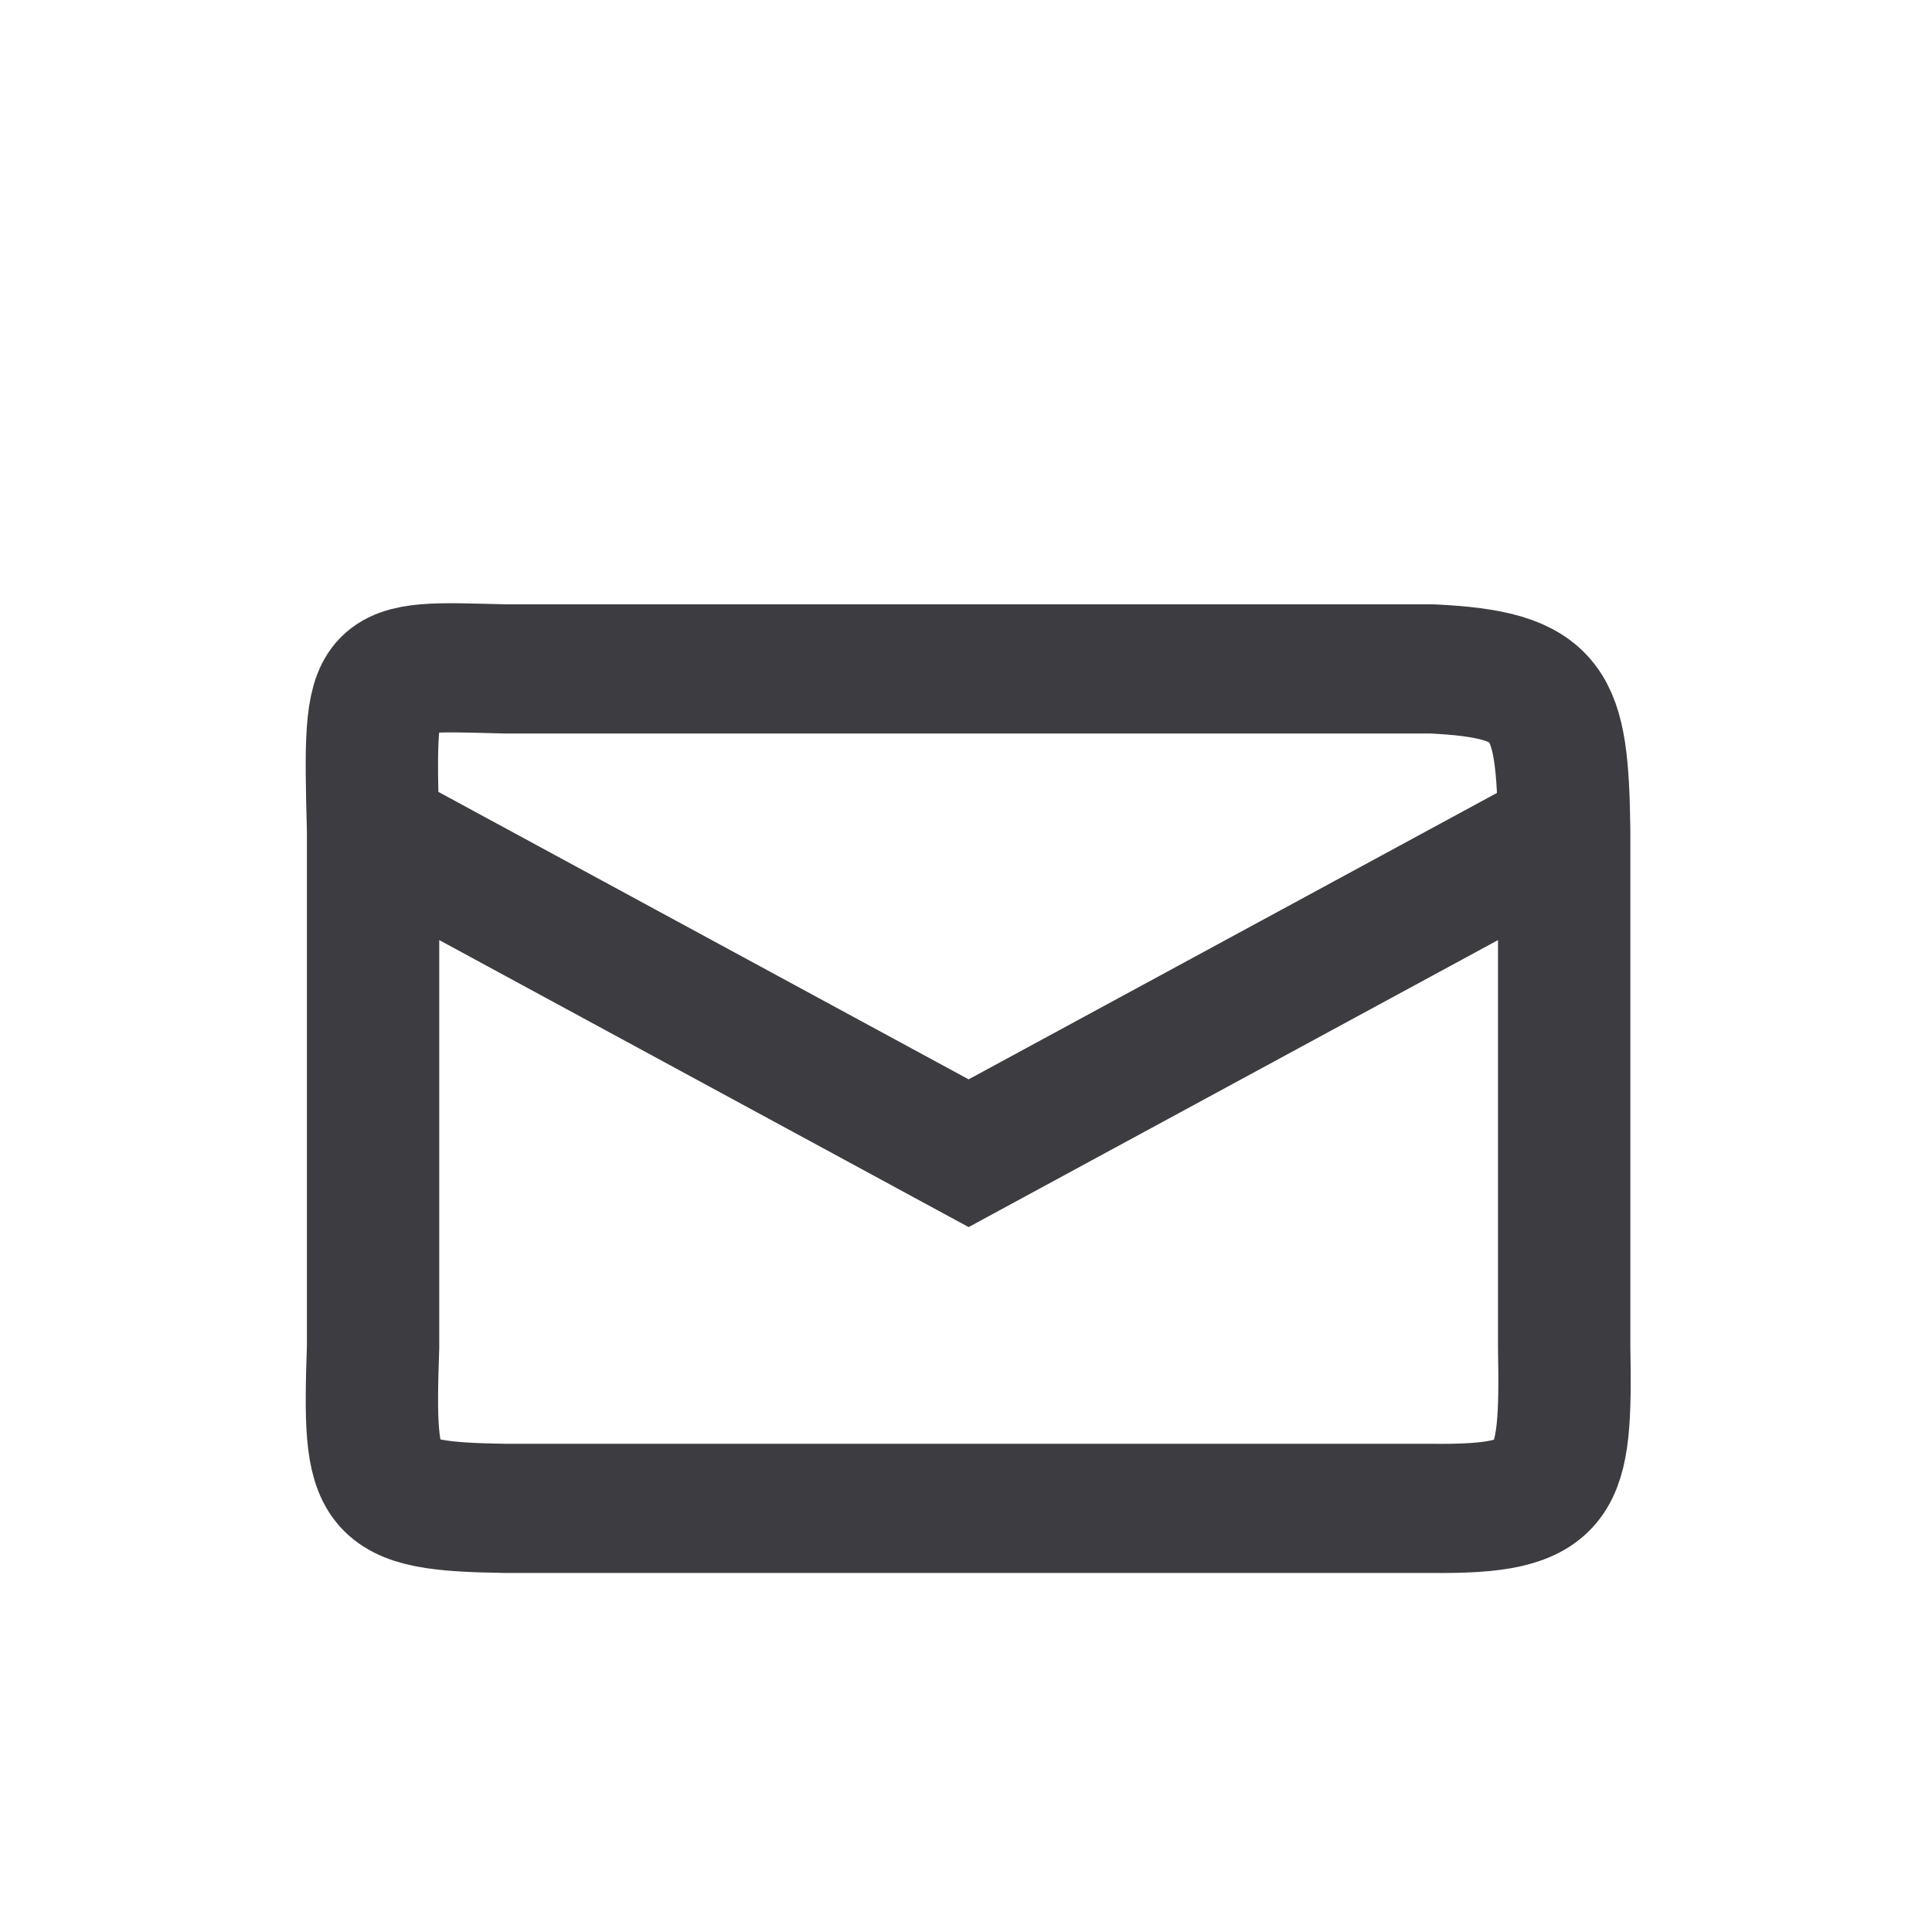 <?xml version="1.0" encoding="UTF-8" standalone="no"?>
<svg
   xmlns:dc="http://purl.org/dc/elements/1.1/"
   xmlns:cc="http://creativecommons.org/ns#"
   xmlns:rdf="http://www.w3.org/1999/02/22-rdf-syntax-ns#"
   xmlns:svg="http://www.w3.org/2000/svg"
   xmlns="http://www.w3.org/2000/svg"
   xmlns:sodipodi="http://sodipodi.sourceforge.net/DTD/sodipodi-0.dtd"
   xmlns:inkscape="http://www.inkscape.org/namespaces/inkscape"
   width="32"
   height="32"
   viewBox="0 0 8.467 8.467"
   version="1.1"
   id="svg3114"
   inkscape:version="1.0.1 (c497b03c, 2020-09-10)"
   sodipodi:docname="icon-mail.svg">
  <defs
     id="defs3108" />
  <sodipodi:namedview
     id="base"
     pagecolor="#ffffff"
     bordercolor="#666666"
     borderopacity="1.0"
     inkscape:pageopacity="0.0"
     inkscape:pageshadow="2"
     inkscape:zoom="13.996294"
     inkscape:cx="0.26538921"
     inkscape:cy="16.109587"
     inkscape:document-units="mm"
     inkscape:current-layer="layer1"
     inkscape:document-rotation="0"
     showgrid="false"
     units="px"
     inkscape:window-width="1439"
     inkscape:window-height="775"
     inkscape:window-x="0"
     inkscape:window-y="23"
     inkscape:window-maximized="0" />
  <g
     inkscape:label="Layer 1"
     inkscape:groupmode="layer"
     id="layer1">
    <g
       id="g3679"
       transform="matrix(0.29,0,0,0.283,-0.395,0.243)"
       style="stroke:#000000;stroke-opacity:1">
      <path
         style="fill:none;stroke:#3c3c41;stroke-width:2;stroke-linecap:round;stroke-linejoin:round;stroke-miterlimit:4;stroke-dasharray:none;stroke-opacity:1"
         d="M 7,12 C 6.931,9.331 6.957,9.452 9,9.5 h 14 c 1.802,0.088 1.974,0.507 2,2.5 v 8 c 0.037,2.142 -0.069,2.52 -2,2.5 H 9 C 7.009,22.468 6.924,22.275 7,20 Z"
         id="path3104"
         sodipodi:nodetypes="ccccccccc" />
      <path
         style="fill:none;stroke:#3c3c41;stroke-width:2;stroke-linecap:butt;stroke-linejoin:miter;stroke-miterlimit:4;stroke-dasharray:none;stroke-opacity:1"
         d="m 7,12 9,5 9,-5"
         id="path3106"
         sodipodi:nodetypes="ccc" />
    </g>
  </g>
</svg>
